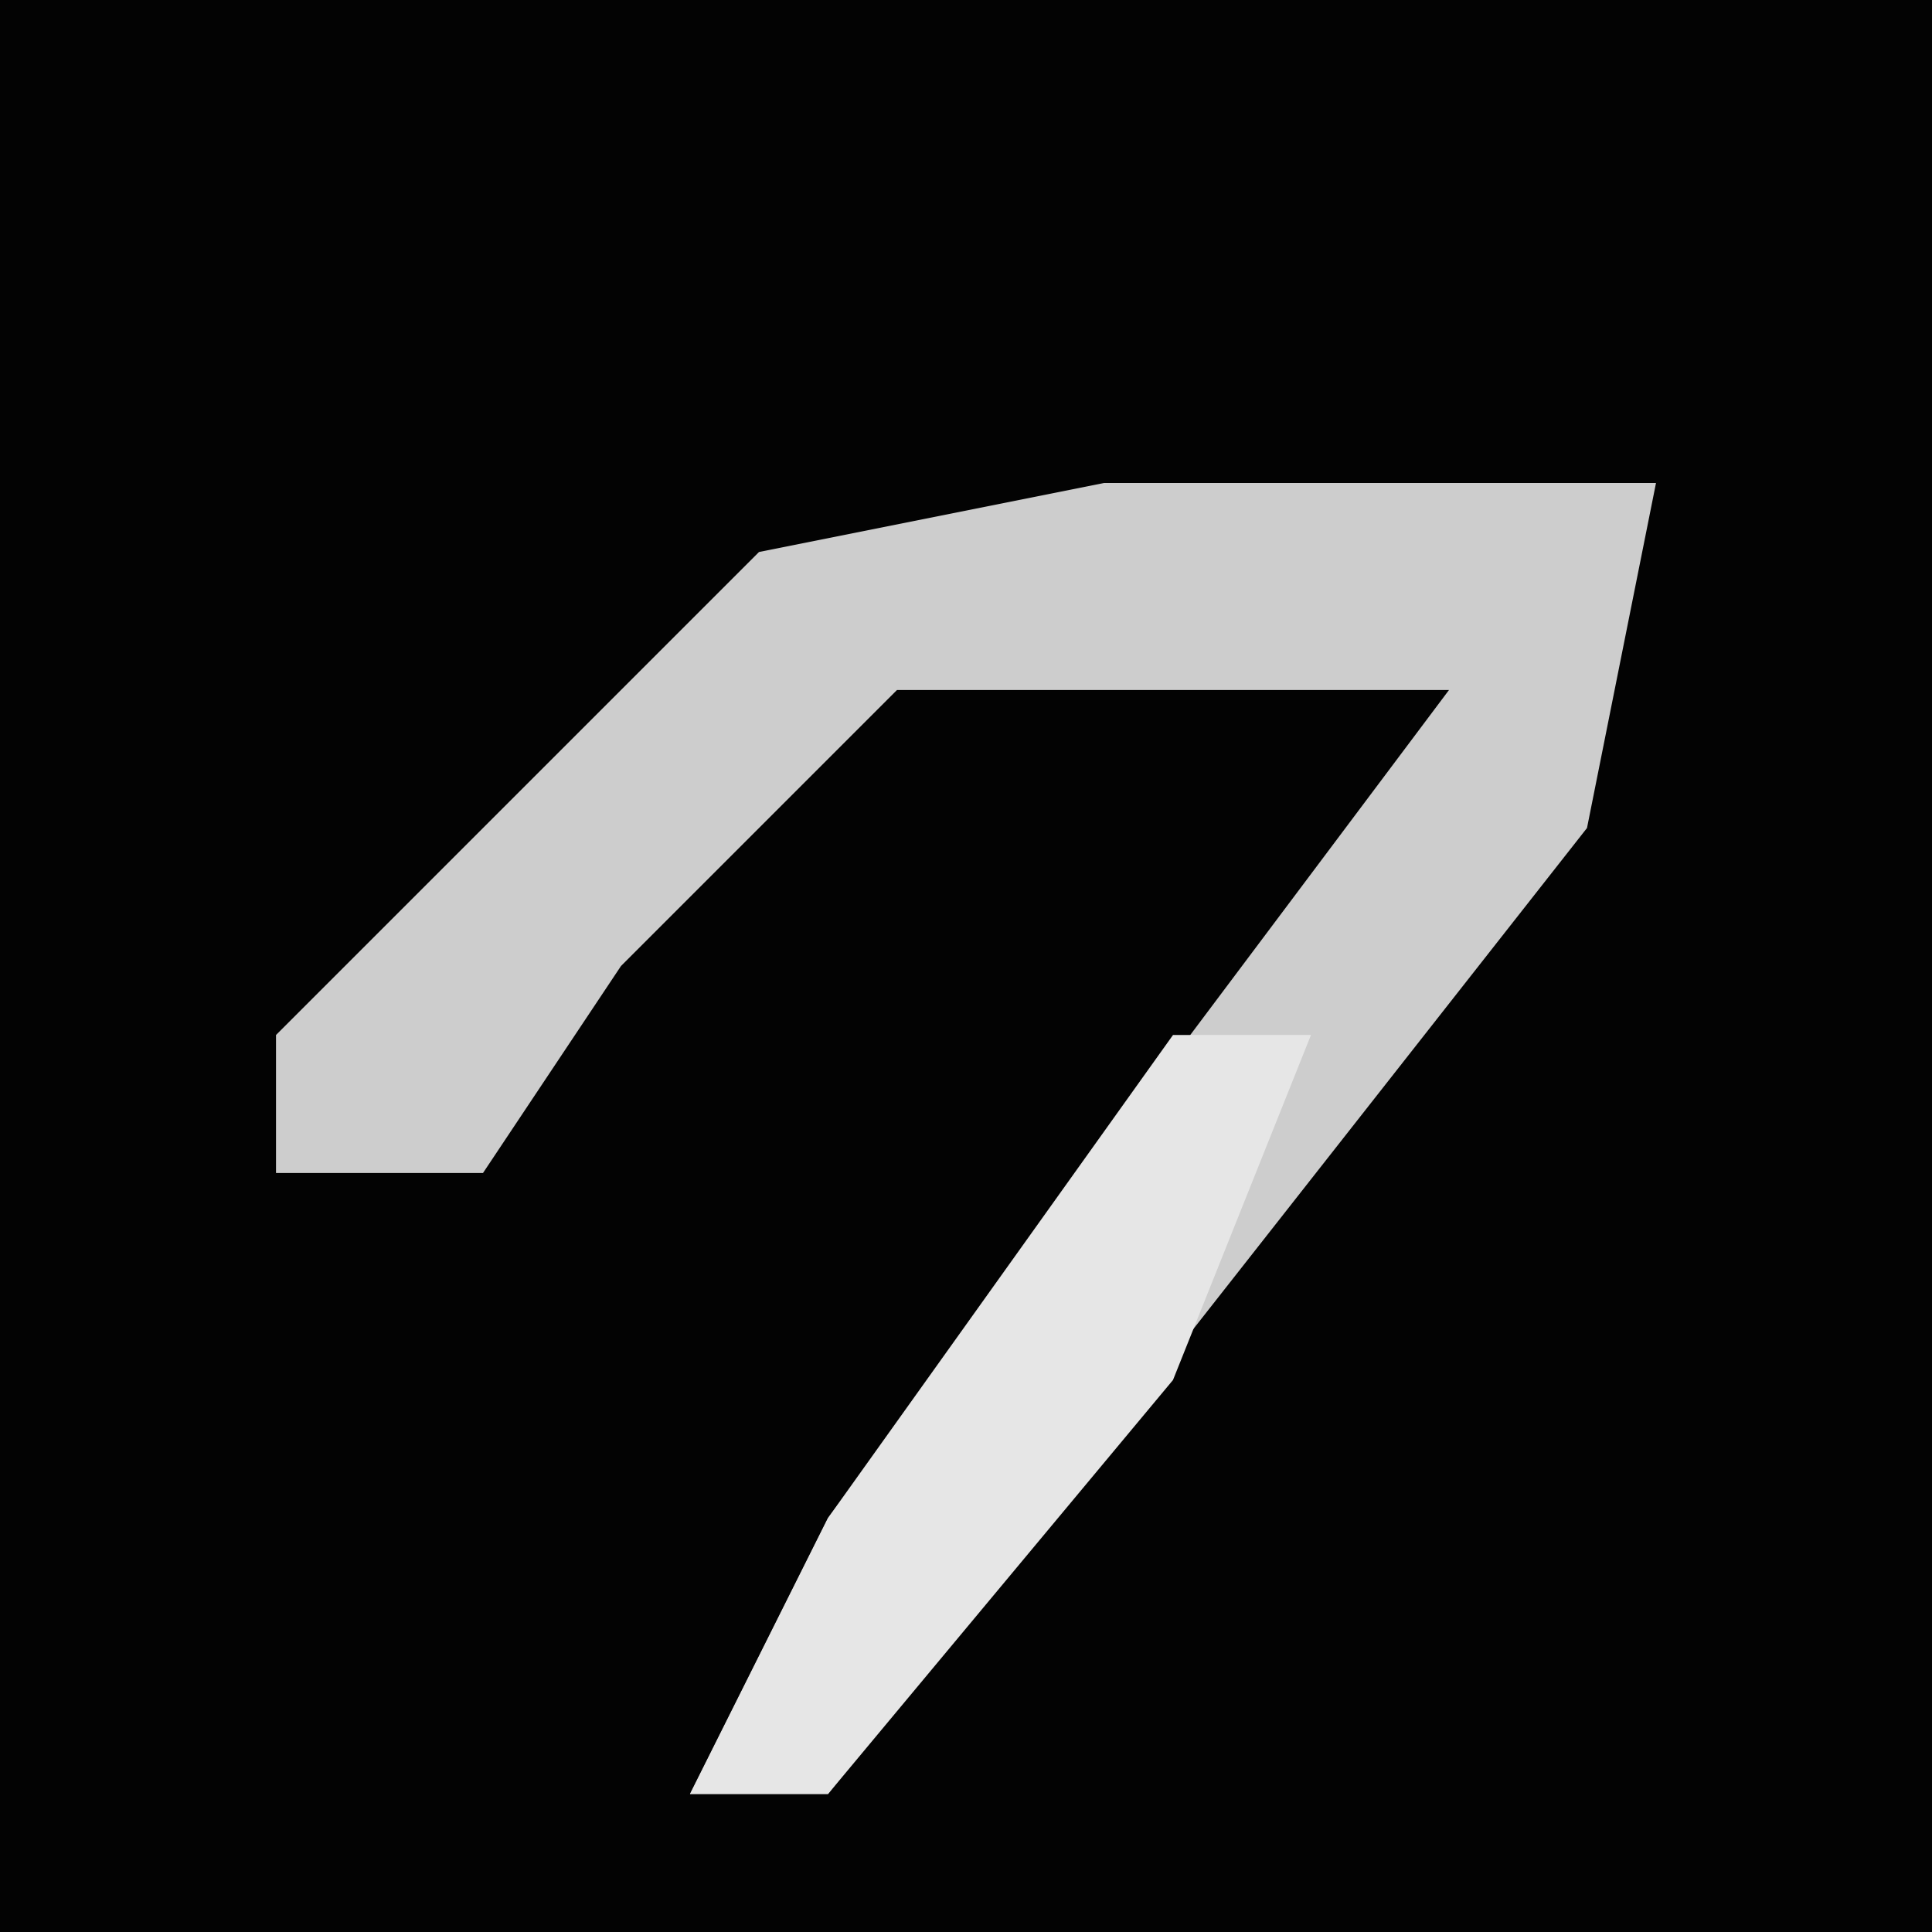 <?xml version="1.0" encoding="UTF-8"?>
<svg version="1.1" xmlns="http://www.w3.org/2000/svg" width="28" height="28">
<path d="M0,0 L28,0 L28,28 L0,28 Z " fill="#030303" transform="translate(0,0)"/>
<path d="M0,0 L8,0 L7,5 L-4,19 L-6,19 L-4,15 L5,3 L-3,3 L-7,7 L-9,10 L-12,10 L-12,8 L-9,5 L-5,1 Z " fill="#CDCDCD" transform="translate(16,7)"/>
<path d="M0,0 L2,0 L0,5 L-5,11 L-7,11 L-5,7 Z " fill="#E6E6E6" transform="translate(17,15)"/>
</svg>
